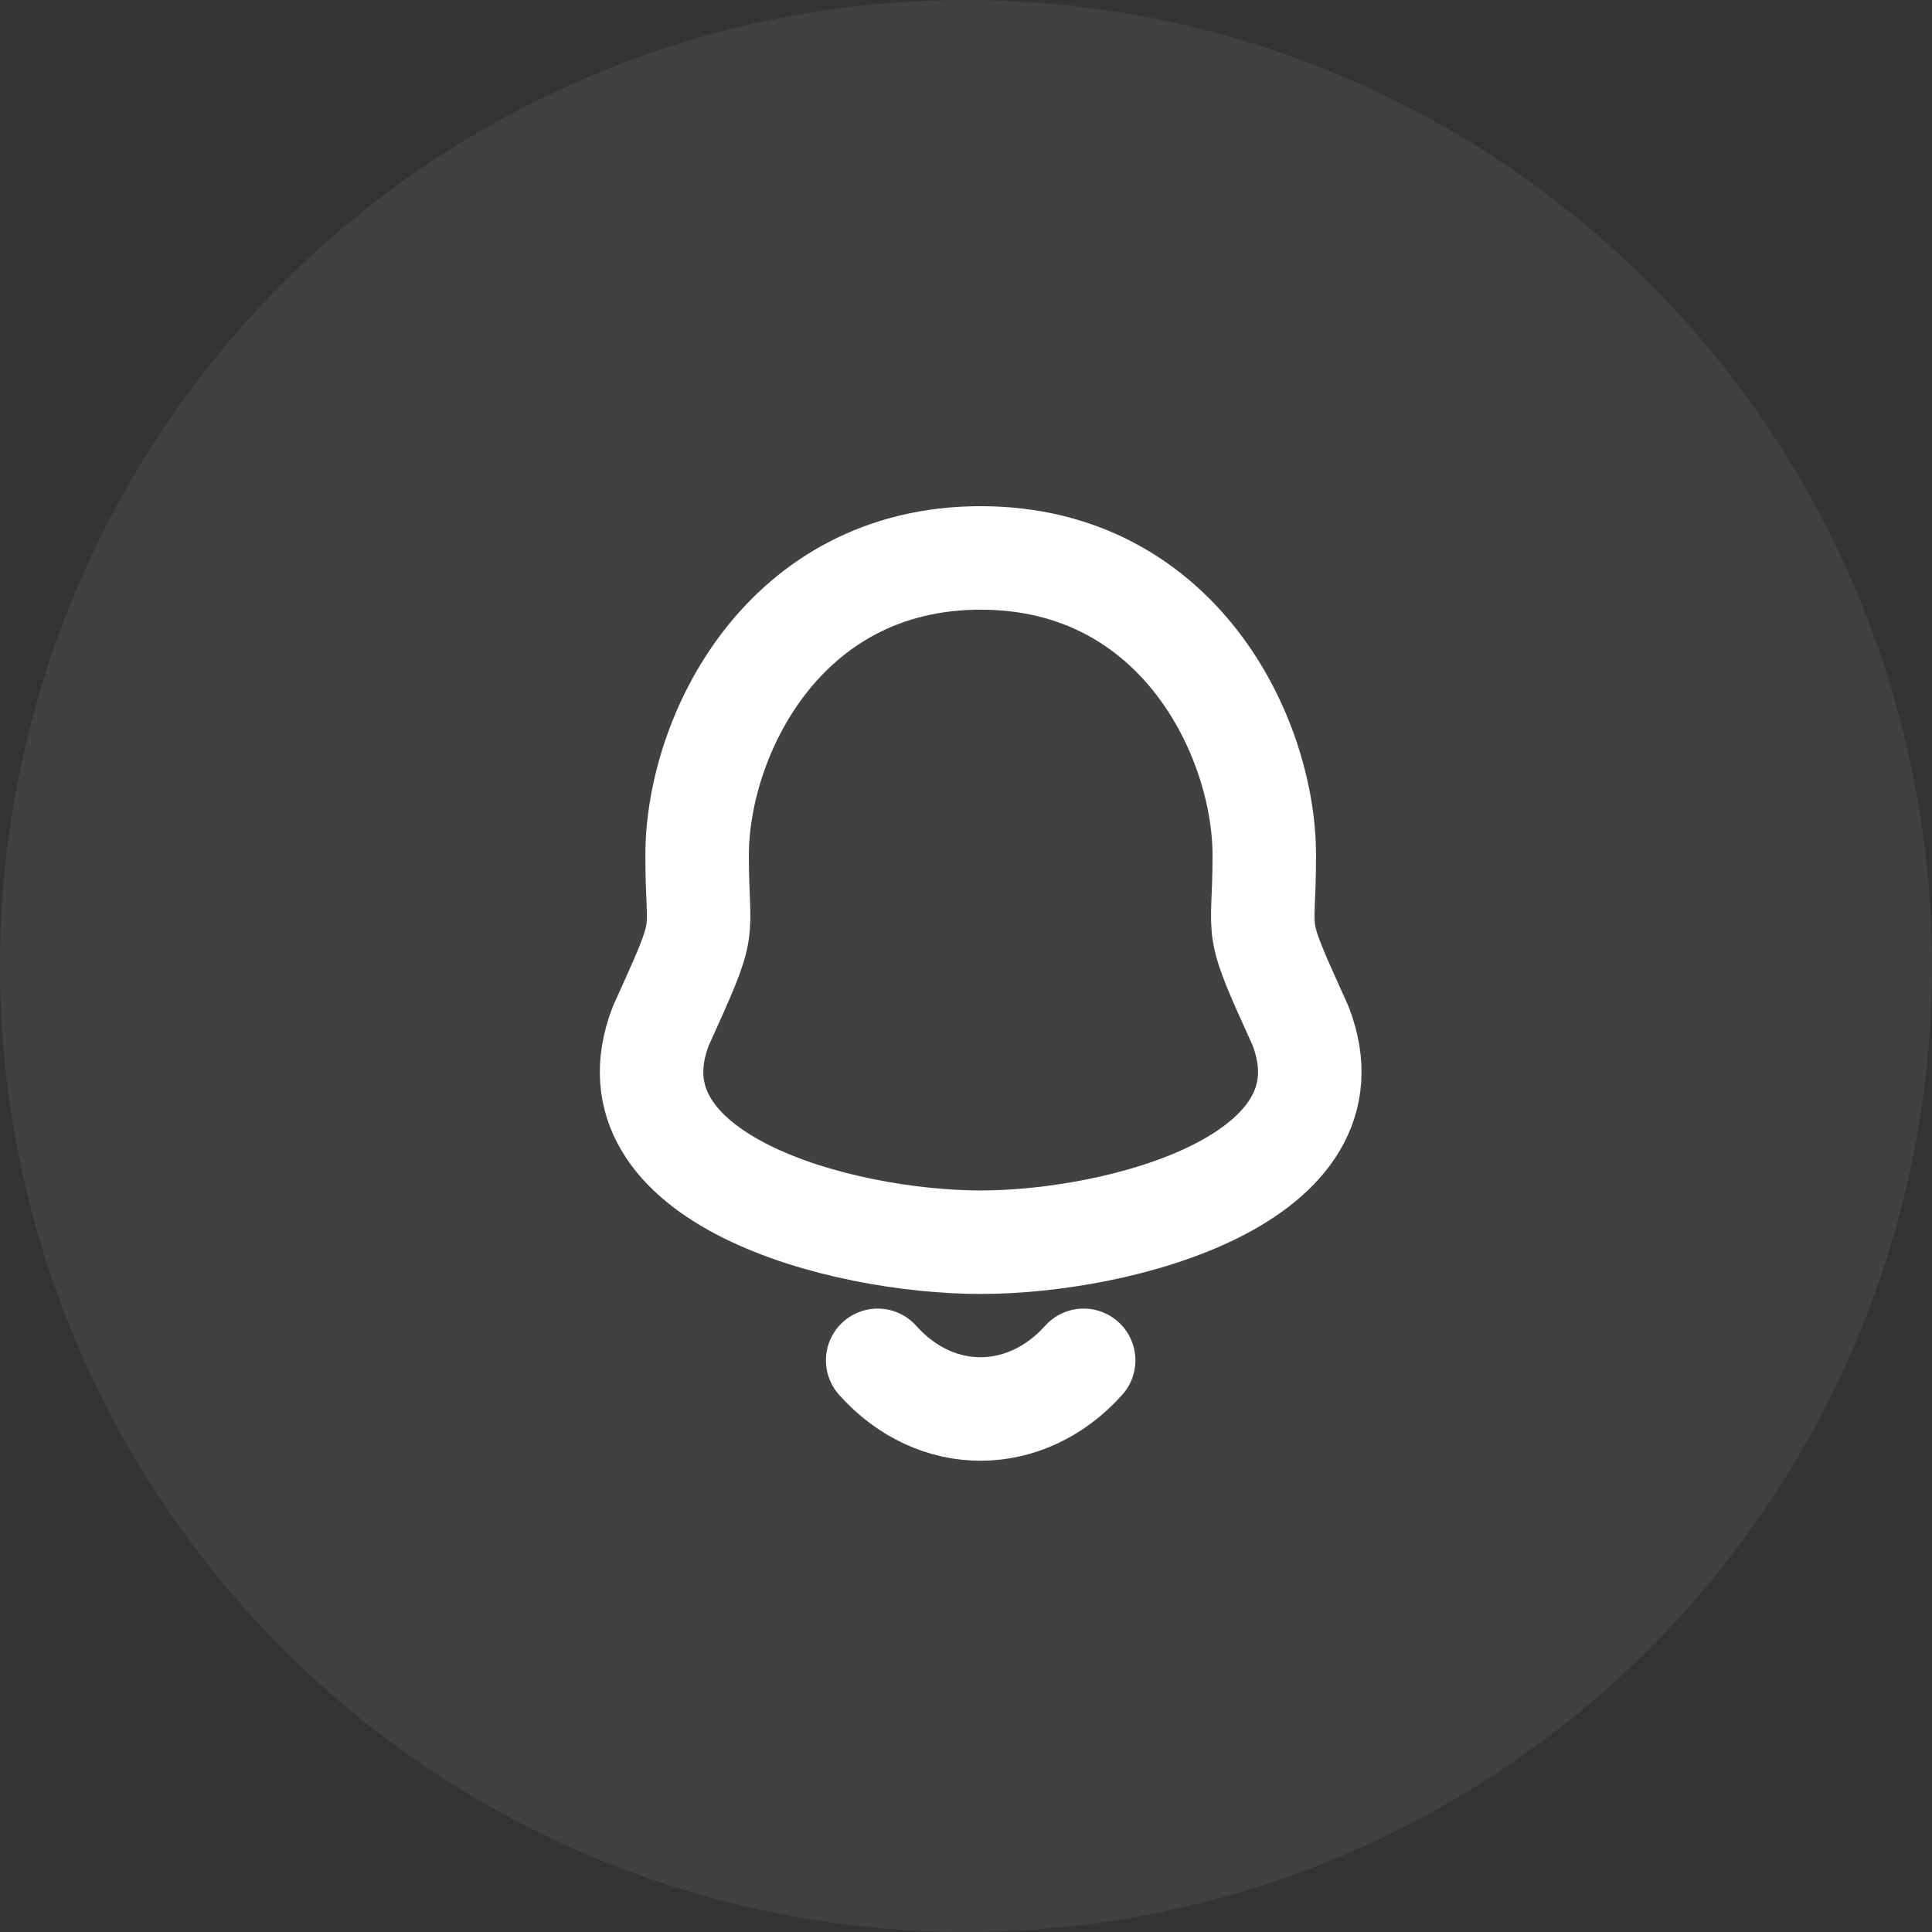 <svg width="28" height="28" viewBox="0 0 28 28" fill="none" xmlns="http://www.w3.org/2000/svg">
<rect x="0" y="0" width="28" height="28" fill="#333333" stroke="none"/>
<circle cx="14" cy="14" r="14" fill="#787C84" fill-opacity="0.2"/>
<path fill-rule="evenodd" clip-rule="evenodd" d="M14.213 8.086C11.348 8.086 10.103 10.68 10.103 12.396C10.103 13.677 10.289 13.3 9.579 14.864C8.712 17.092 12.197 18.003 14.213 18.003C16.228 18.003 19.712 17.092 18.847 14.864C18.137 13.3 18.323 13.677 18.323 12.396C18.323 10.68 17.077 8.086 14.213 8.086Z" stroke="white" stroke-width="1.5" stroke-linecap="round" stroke-linejoin="round"/>
<path d="M15.705 19.715C14.869 20.649 13.564 20.661 12.72 19.715" stroke="white" stroke-width="1.5" stroke-linecap="round" stroke-linejoin="round"/>
</svg>
